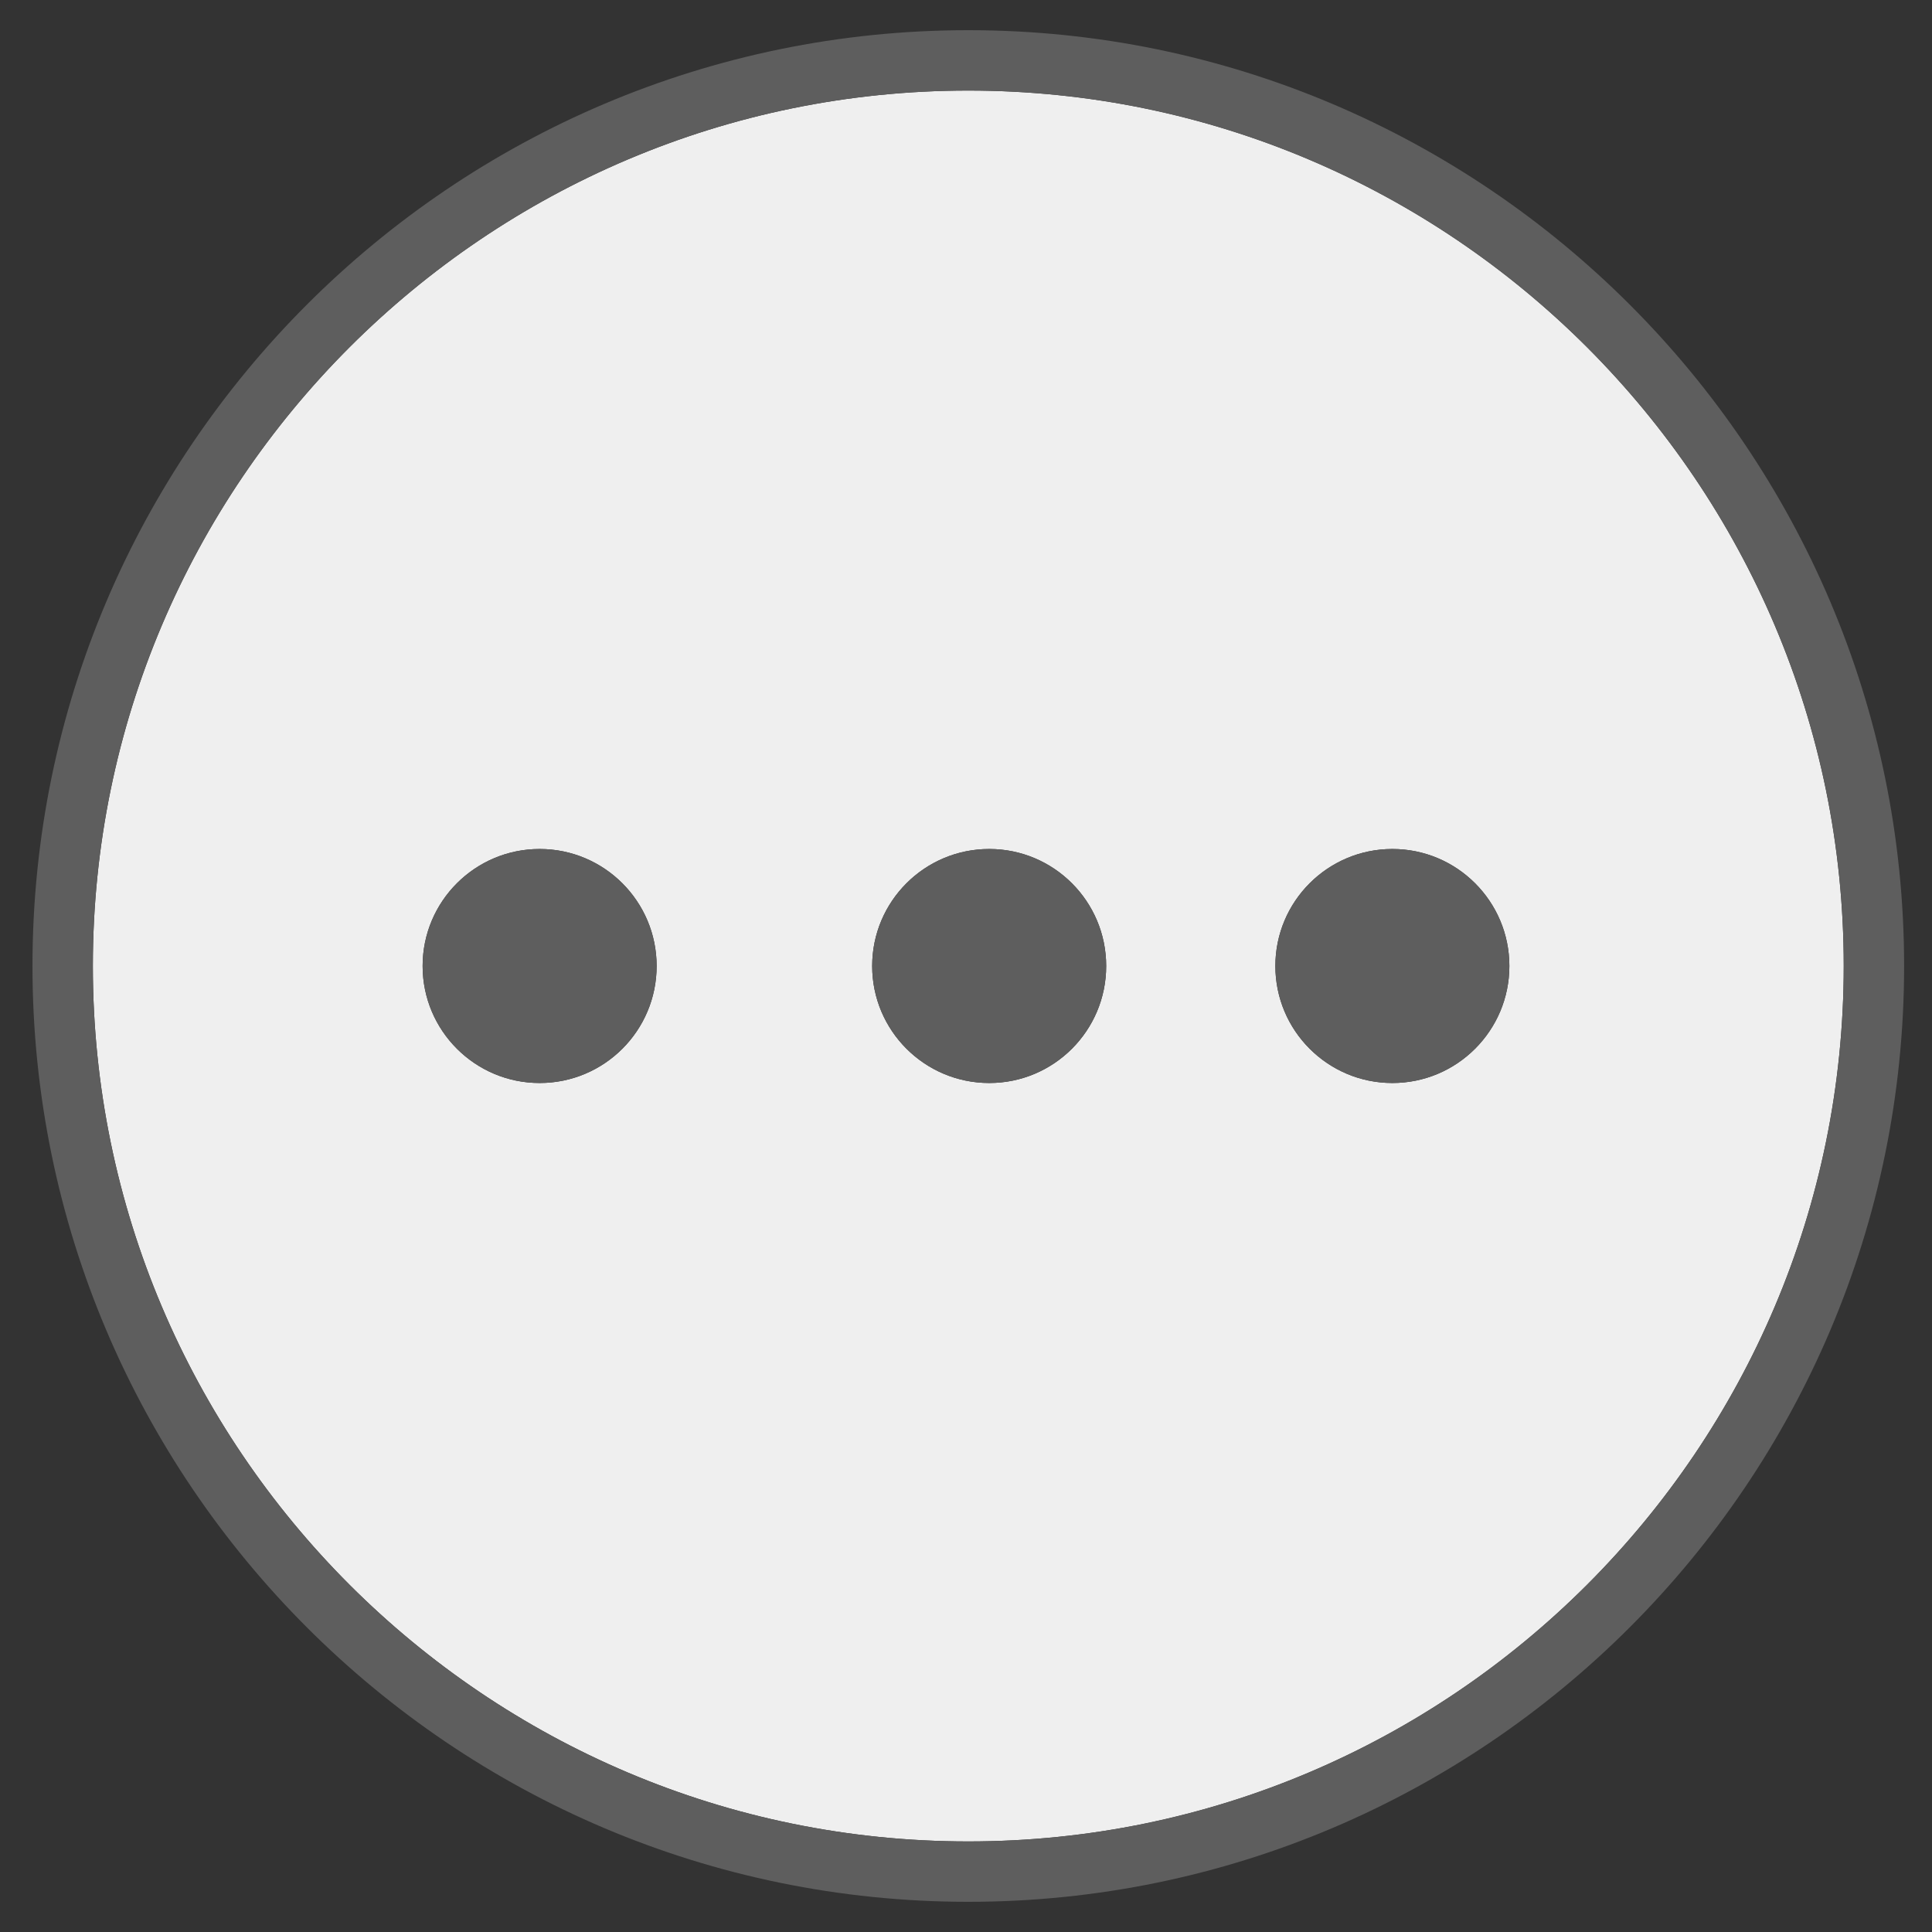 <?xml version="1.0" encoding="utf-8"?>
<!-- Generator: Adobe Illustrator 26.0.2, SVG Export Plug-In . SVG Version: 6.00 Build 0)  -->
<svg version="1.2" baseProfile="tiny" xmlns="http://www.w3.org/2000/svg" xmlns:xlink="http://www.w3.org/1999/xlink" x="0px"
	 y="0px" viewBox="0 0 16 16" overflow="visible" xml:space="preserve">
<rect x="0" y="0" width="16" height="16" fill="#333333" stroke="none"/>
<g id="Layer_1">
	<g>
		<path fill="#EFEFEF" d="M15.269,8c0-3.998-3.252-7.25-7.25-7.25S0.769,4.002,0.769,8s3.252,7.25,7.25,7.25S15.269,11.998,15.269,8
			z M4.469,8.969C3.934,8.969,3.5,8.535,3.5,8s0.434-0.969,0.969-0.969c0.535,0,0.969,0.434,0.969,0.969S5.005,8.969,4.469,8.969z
			 M8.193,8.969C7.657,8.969,7.223,8.535,7.223,8s0.434-0.969,0.969-0.969c0.535,0,0.969,0.434,0.969,0.969S8.728,8.969,8.193,8.969
			z M11.531,8.969c-0.535,0-0.969-0.434-0.969-0.969s0.434-0.969,0.969-0.969C12.066,7.031,12.5,7.465,12.5,8
			S12.066,8.969,11.531,8.969z"/>
		<path fill="#5E5E5E" d="M8.019,0.25c-4.273,0-7.75,3.477-7.75,7.75s3.477,7.75,7.75,7.75s7.75-3.477,7.75-7.75
			S12.293,0.25,8.019,0.25z M0.769,8c0-3.998,3.252-7.25,7.25-7.25s7.25,3.252,7.25,7.25s-3.252,7.25-7.25,7.25
			S0.769,11.998,0.769,8z"/>
		<circle fill="#5E5E5E" cx="4.469" cy="8" r="0.969"/>
		<path fill="#5E5E5E" d="M8.193,7.031C7.657,7.031,7.223,7.465,7.223,8s0.434,0.969,0.969,0.969c0.535,0,0.969-0.434,0.969-0.969
			S8.728,7.031,8.193,7.031z"/>
		<path fill="#5E5E5E" d="M11.531,7.031c-0.535,0-0.969,0.434-0.969,0.969s0.434,0.969,0.969,0.969C12.066,8.969,12.5,8.535,12.5,8
			S12.066,7.031,11.531,7.031z"/>
	</g>
</g>
<g id="METRICS_AND_KEYLINES">
</g>
<g id="Isolation_Mode">
</g>
<g id="filled">
</g>
</svg>
